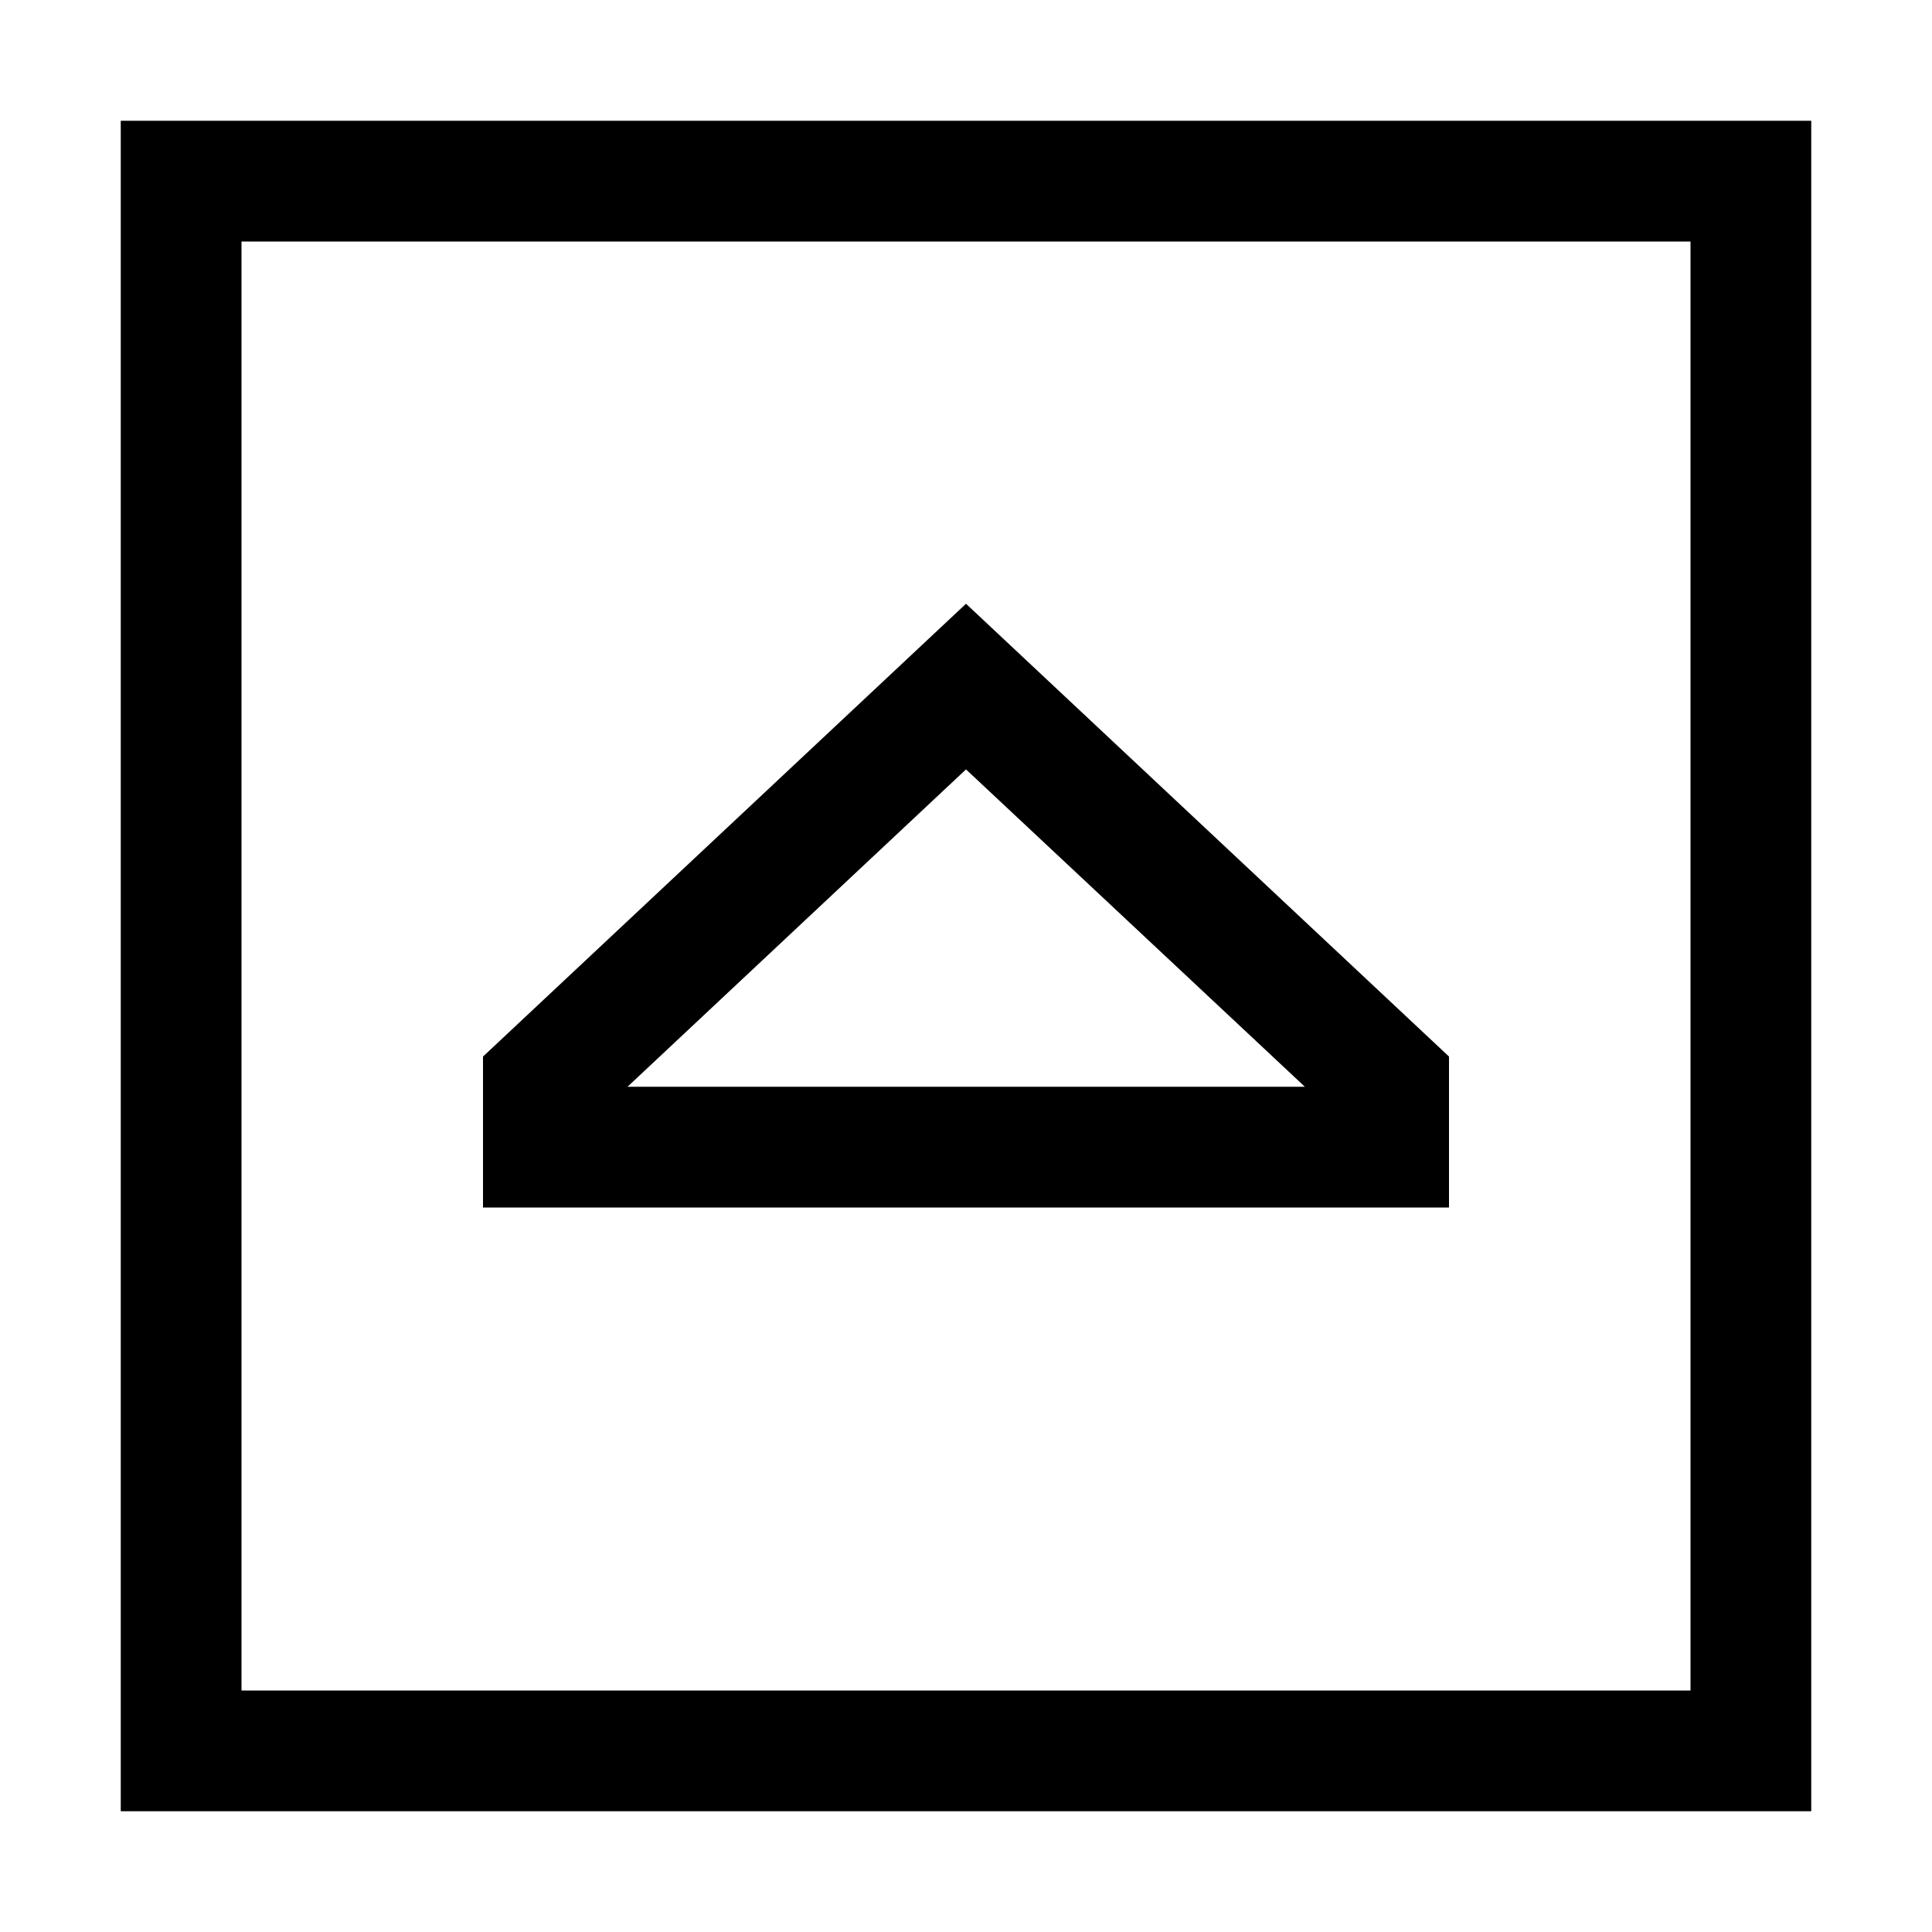 <svg xmlns="http://www.w3.org/2000/svg" width="24" height="24" viewBox="0 0 448 512">
    <path d="M32 64l0 384 384 0 0-384L32 64zM0 32l32 0 384 0 32 0 0 32 0 384 0 32-32 0L32 480 0 480l0-32L0 64 0 32zM96 320l0-32 0-8L224 160 352 280l0 8 0 32-32 0-192 0-32 0zM224 203.9L134.3 288l179.5 0L224 203.9z"/>
</svg>